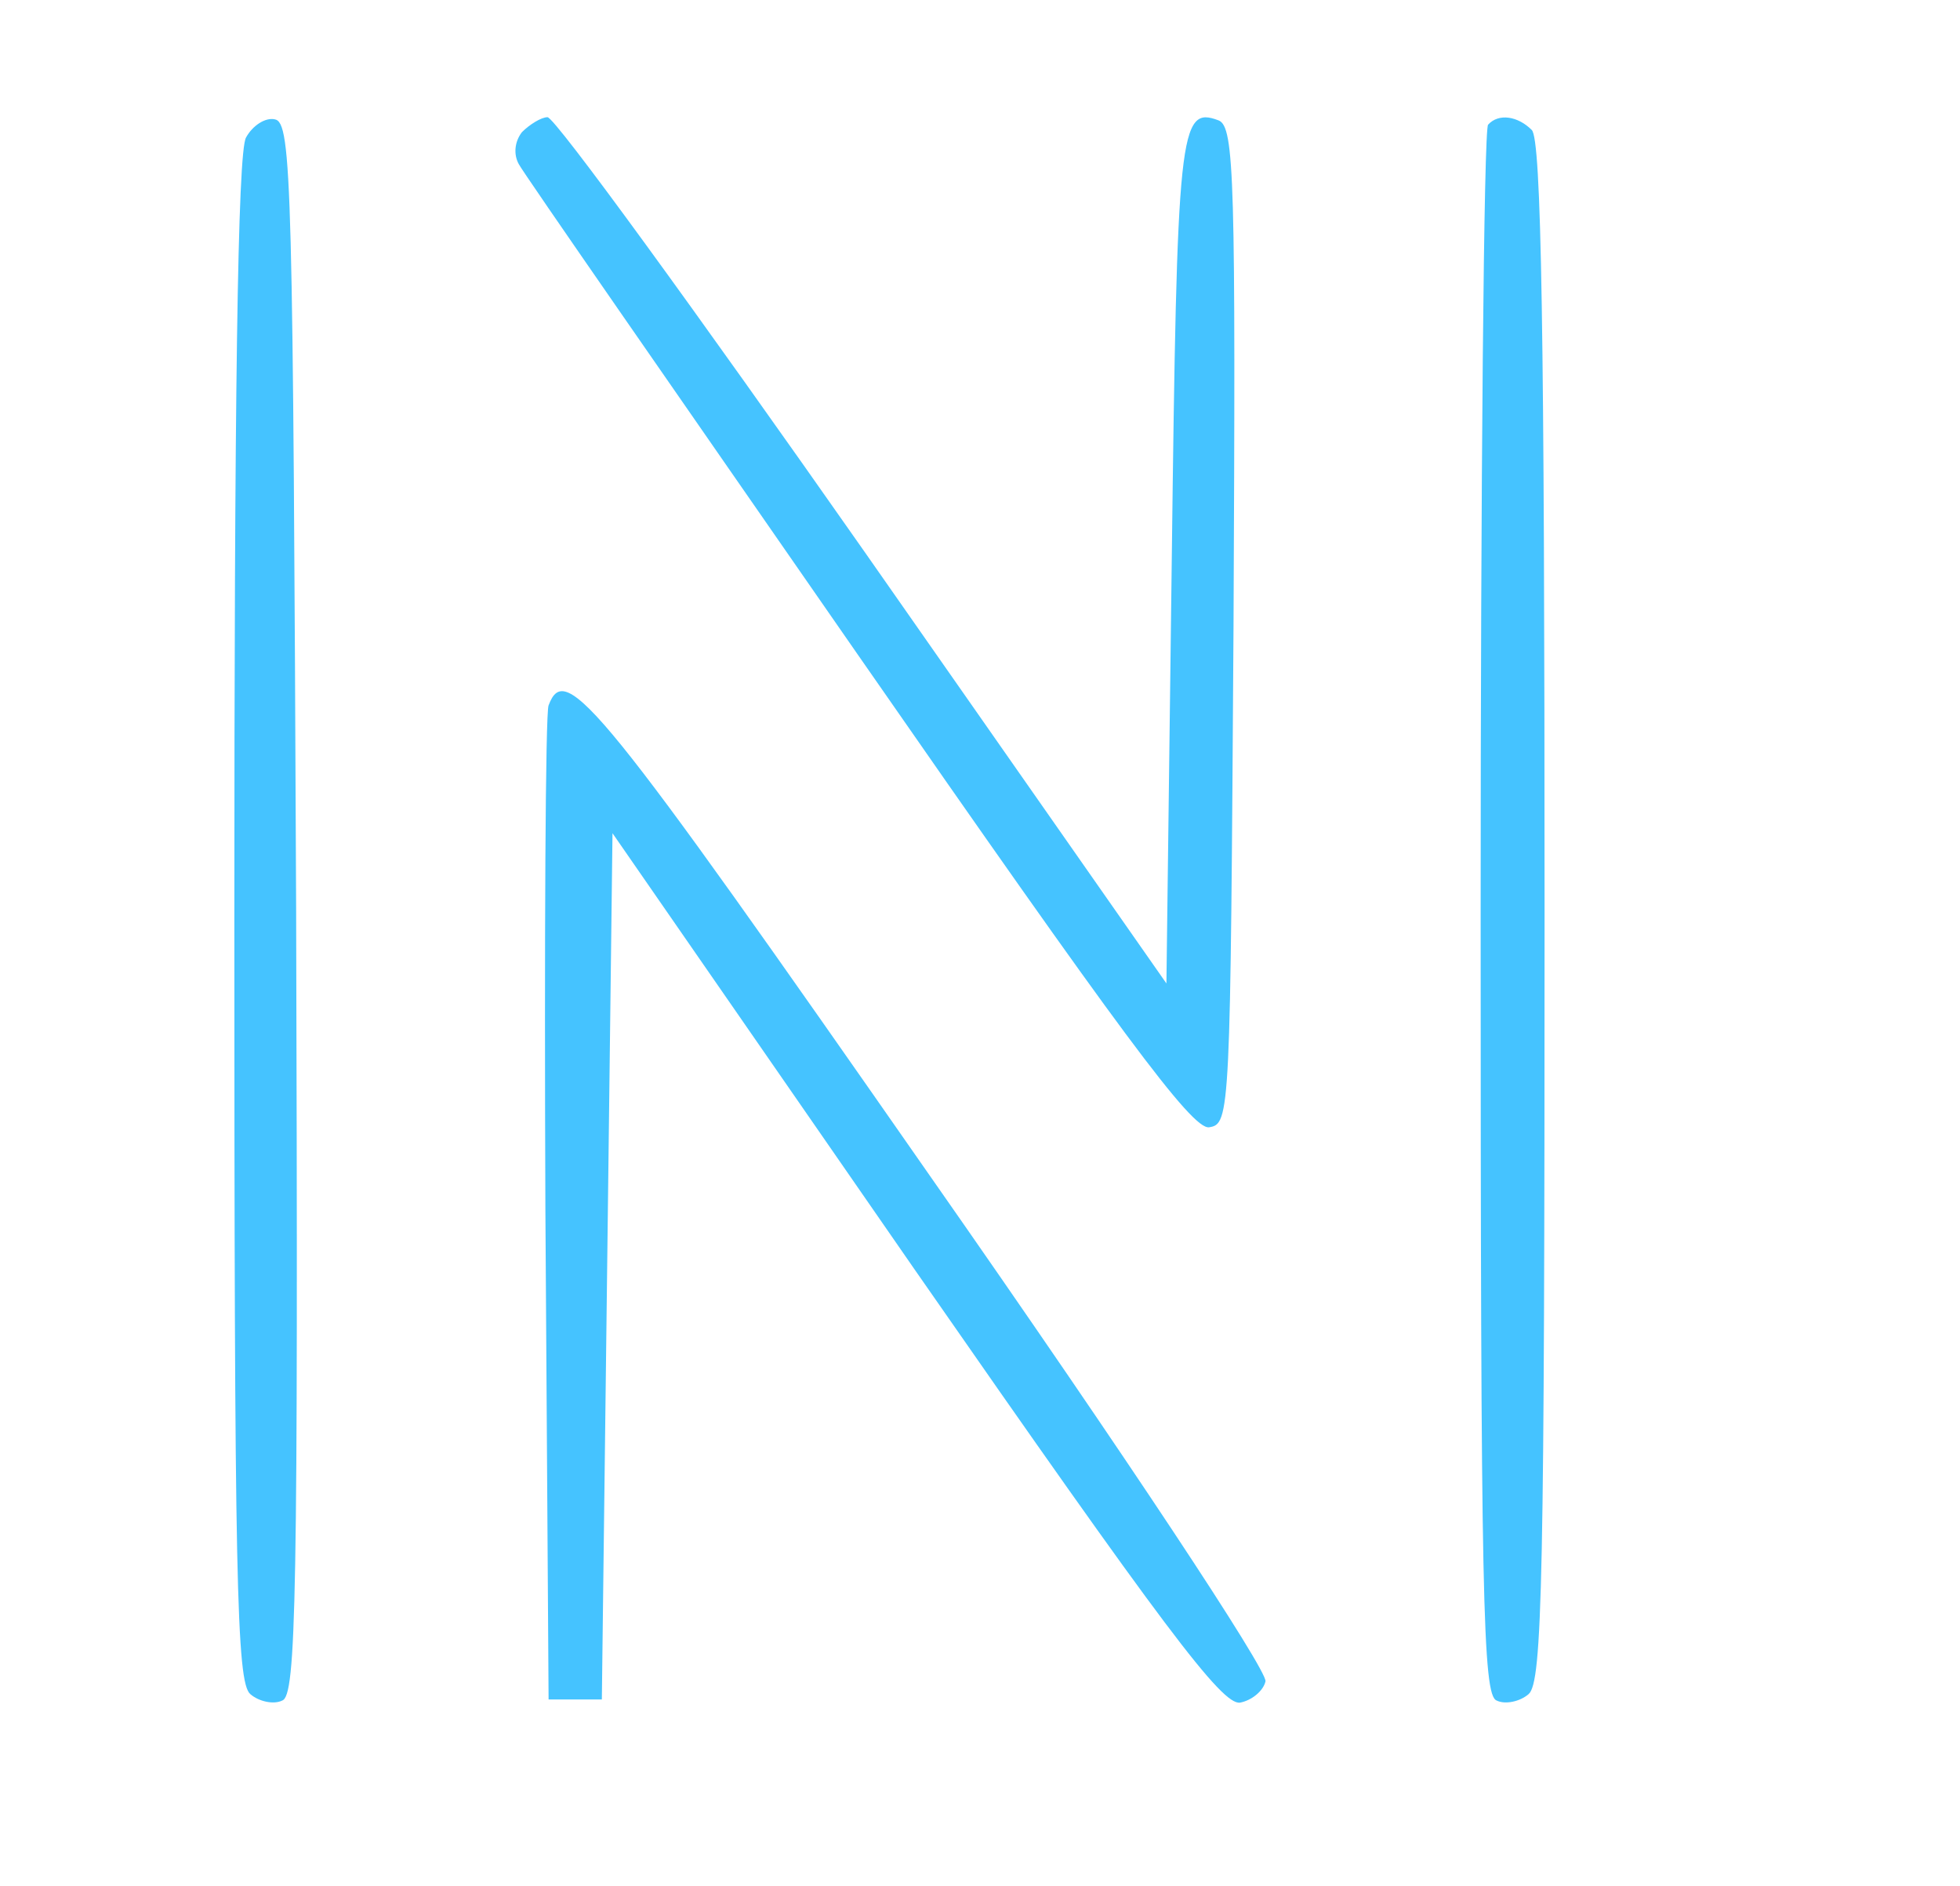 <svg version="1.0" xmlns="http://www.w3.org/2000/svg"
 width="184pt" height="177pt" viewBox="0 0 184 177"
 preserveAspectRatio="xMidYMid meet">
<g transform="translate(0,177) scale(0.1,-0.1)"
fill="#45C3FF" stroke="none">
<path d="M231 1641 c-8 -13 -11 -247 -11 -734 0 -620 2 -716 15 -727 8 -7 22
-10 30 -6 13 5 15 91 13 743 -3 682 -4 738 -20 741 -9 2 -21 -6 -27 -17z"/>
<path d="M490 1646 c-7 -9 -8 -21 -3 -30 4 -8 148 -215 318 -460 248 -357 314
-446 330 -444 20 3 20 11 23 471 2 418 1 468 -14 474 -37 14 -39 -8 -44 -414
l-5 -396 -284 406 c-157 224 -290 407 -297 407 -6 0 -17 -7 -24 -14z"/>
<path d="M1397 1653 c-4 -3 -7 -336 -7 -740 0 -646 2 -734 15 -739 8 -4 22 -1
30 6 13 11 15 108 15 734 0 548 -3 725 -12 734 -13 13 -31 16 -41 5z"/>
<path d="M515 1108 c-3 -7 -4 -220 -3 -473 l3 -460 25 0 25 0 5 406 5 407 284
-410 c235 -338 288 -408 305 -406 11 2 22 11 24 20 2 10 -130 210 -314 473
-311 446 -343 486 -359 443z"/>
</g>
</svg>
